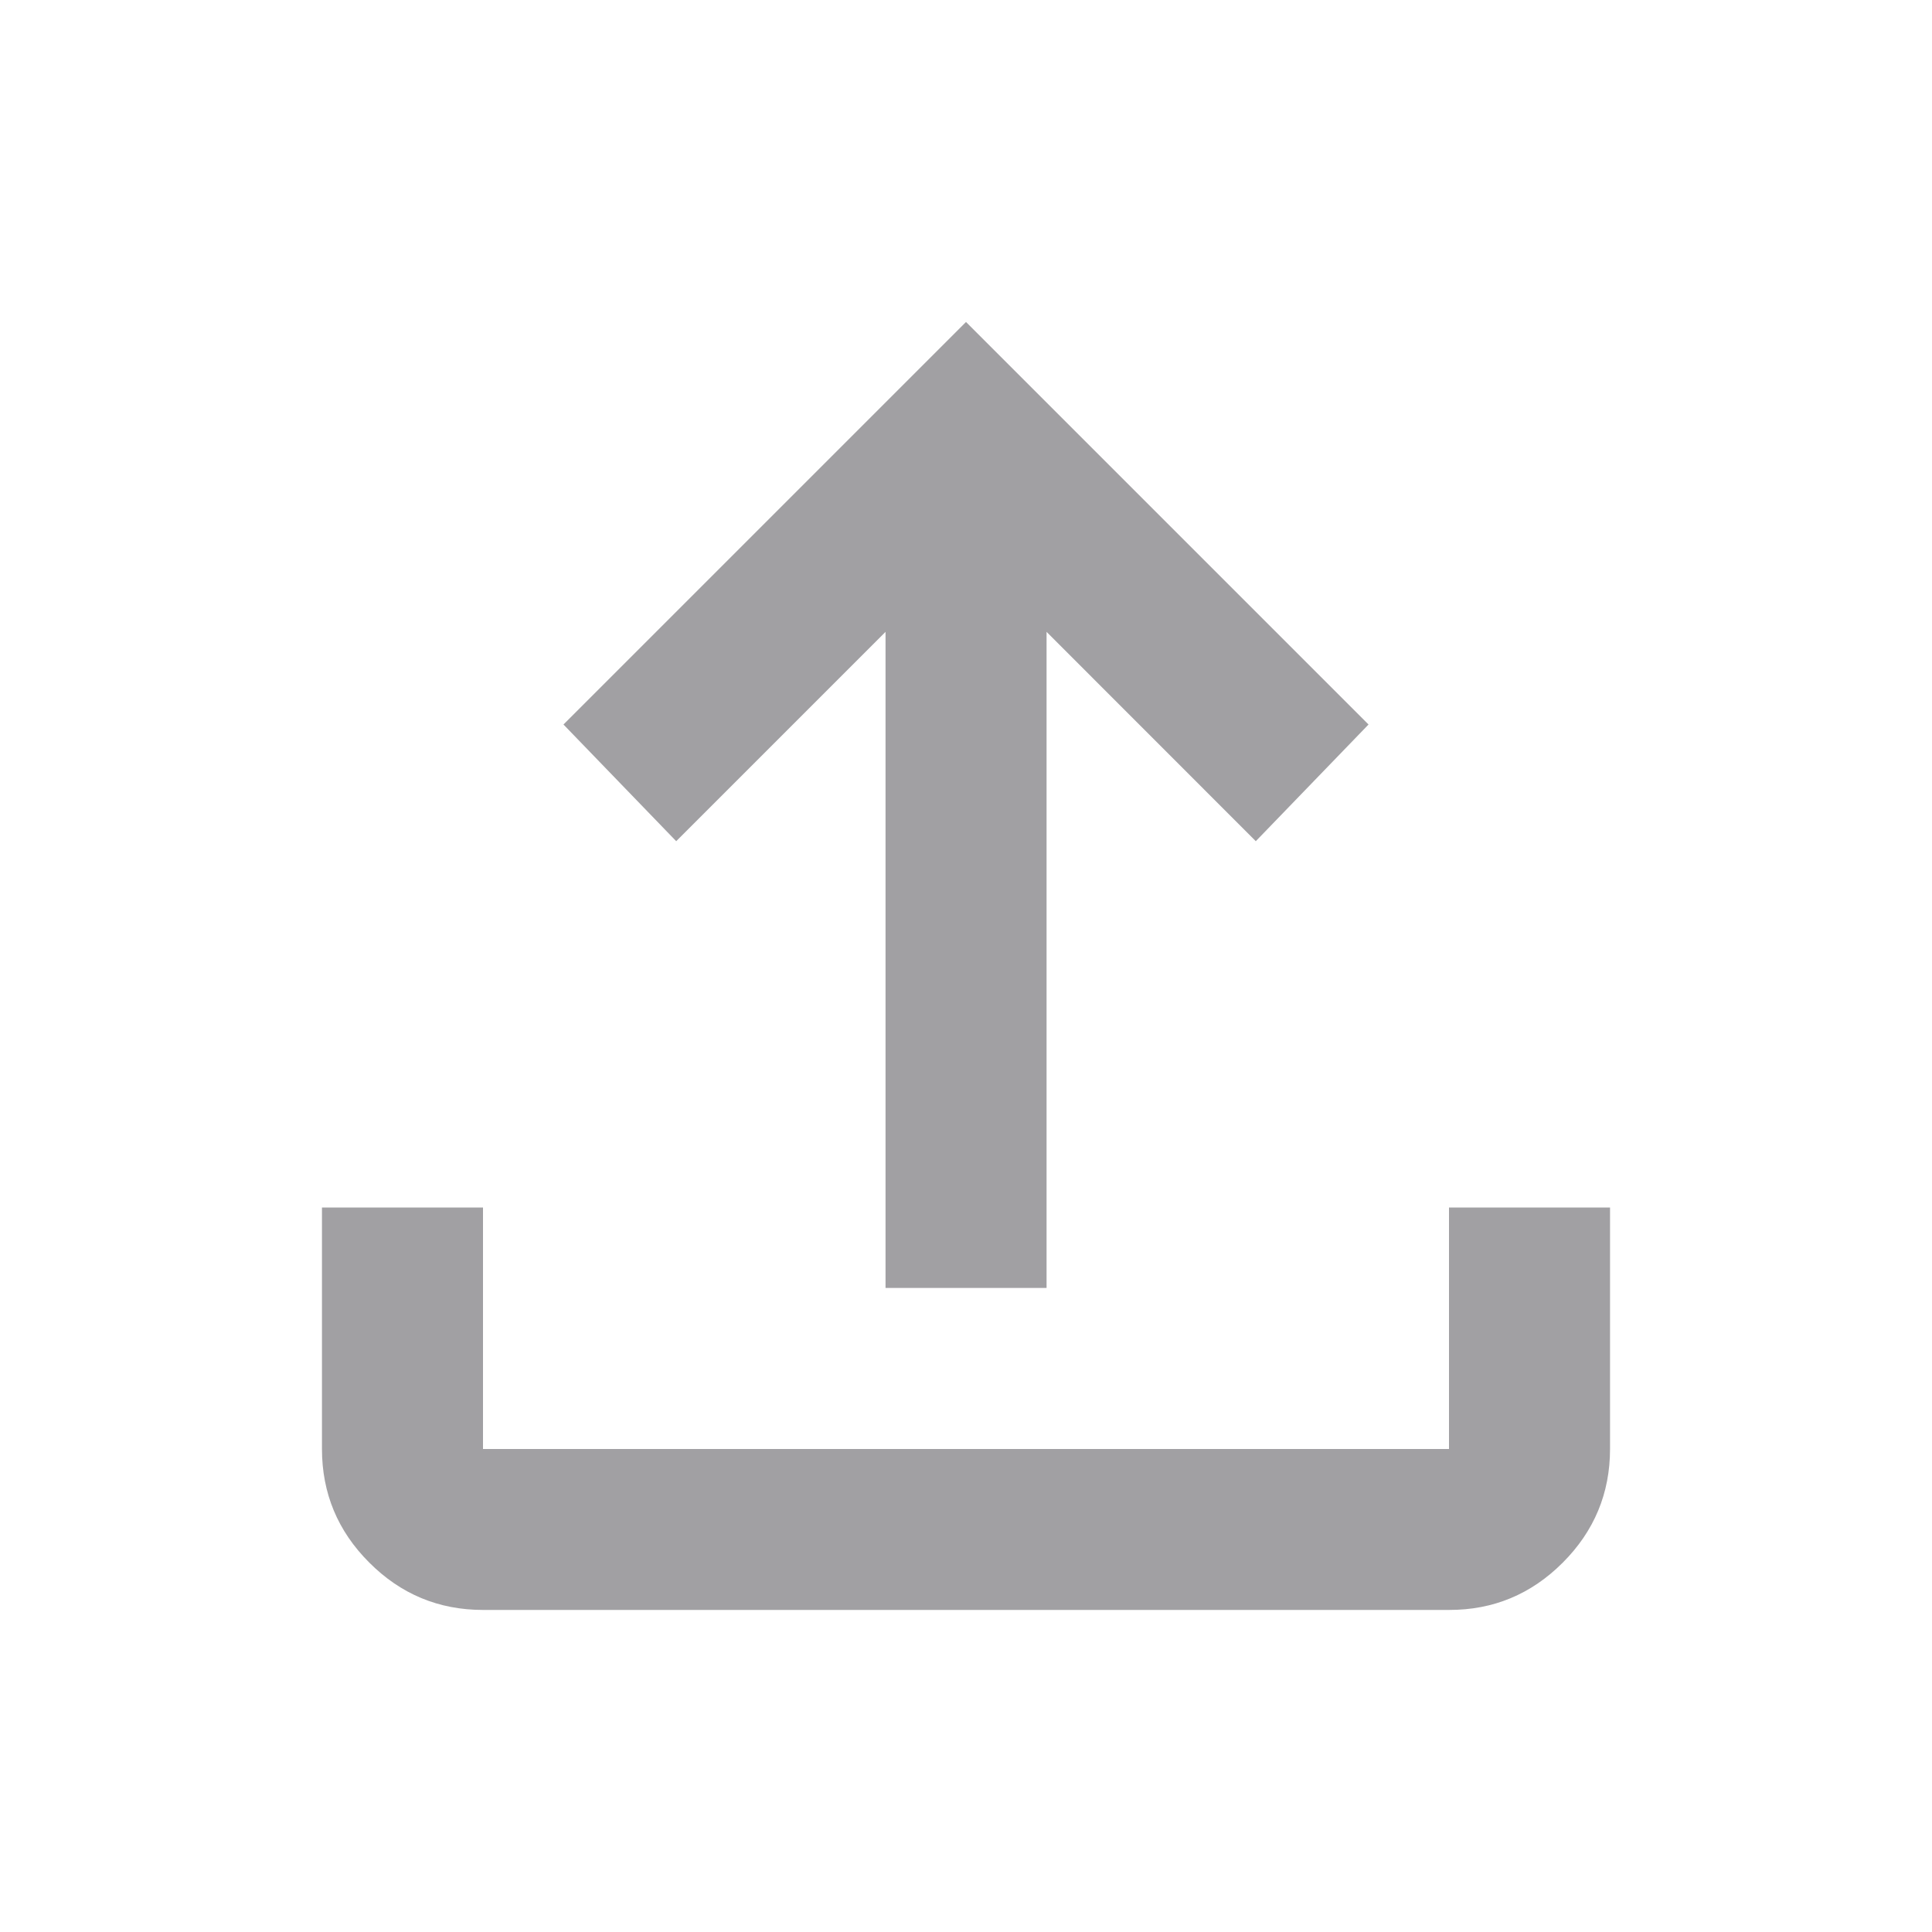 <svg width="20" height="20" viewBox="0 0 20 20" fill="none" xmlns="http://www.w3.org/2000/svg">
<path d="M9.167 13.333V6.541L7 8.708L5.833 7.5L10 3.333L14.167 7.5L13 8.708L10.834 6.541V13.333H9.167ZM5 16.666C4.542 16.666 4.149 16.503 3.823 16.176C3.496 15.85 3.333 15.457 3.333 15V12.5H5V15H15V12.5H16.667V15C16.667 15.458 16.503 15.851 16.177 16.177C15.85 16.504 15.458 16.667 15 16.666H5Z" fill="#A1A0A3"/>
</svg>
